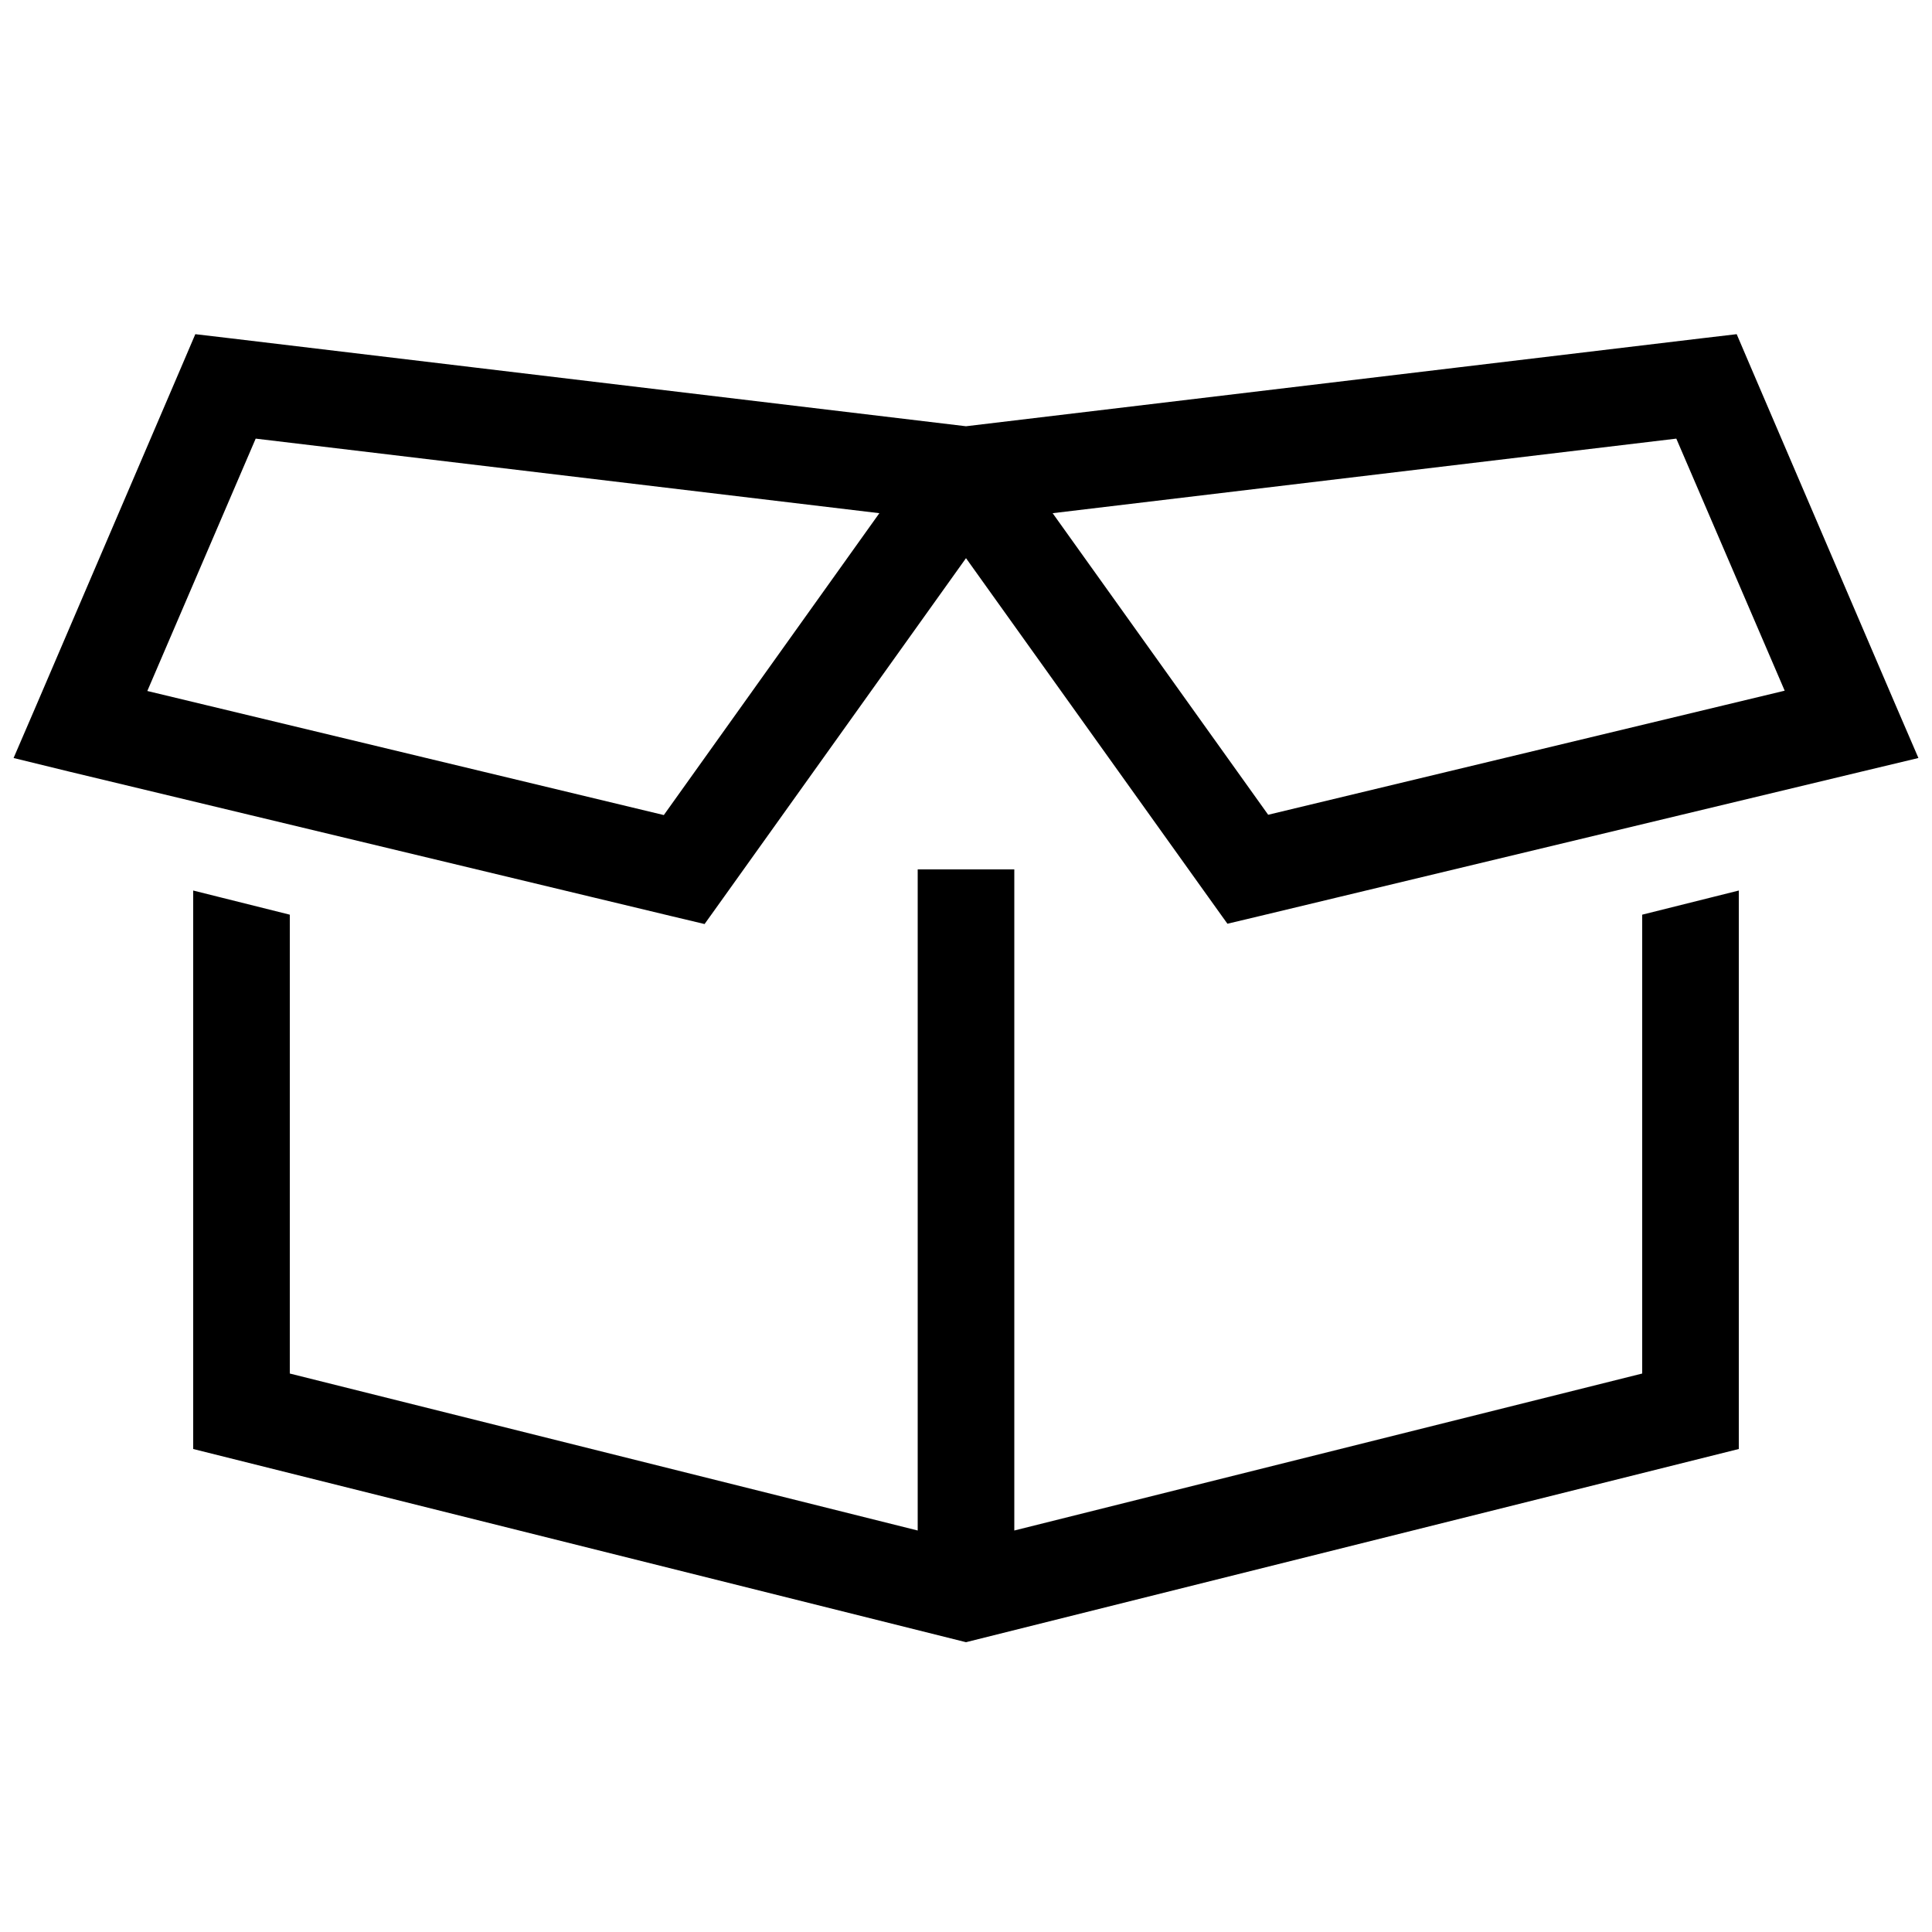 <svg xmlns="http://www.w3.org/2000/svg" width="24" height="24" viewBox="0 0 640 512">
    <path d="M76.6 48.1L320 77.2 563.4 48.1l11.9-1.4 4.7 11 48 112 7.5 17.4-18.4 4.4-200 48-10.5 2.5-6.3-8.8L320 120.9 239.7 233.3l-6.3 8.8-10.5-2.5-200-48L4.5 187.1 12 169.7l48-112 4.7-11 11.9 1.4zM48.8 164.9l171.1 41.1L291.3 106 84.7 81.3 48.8 164.9zM544 239l32-8 0 185L320 480 64 416l0-185 32 8 0 152 208 52 0-219 32 0 0 219 208-52 0-152zM555.3 81.3L348.7 106l71.4 99.9 171.1-41.1L555.3 81.3z"/>
</svg>